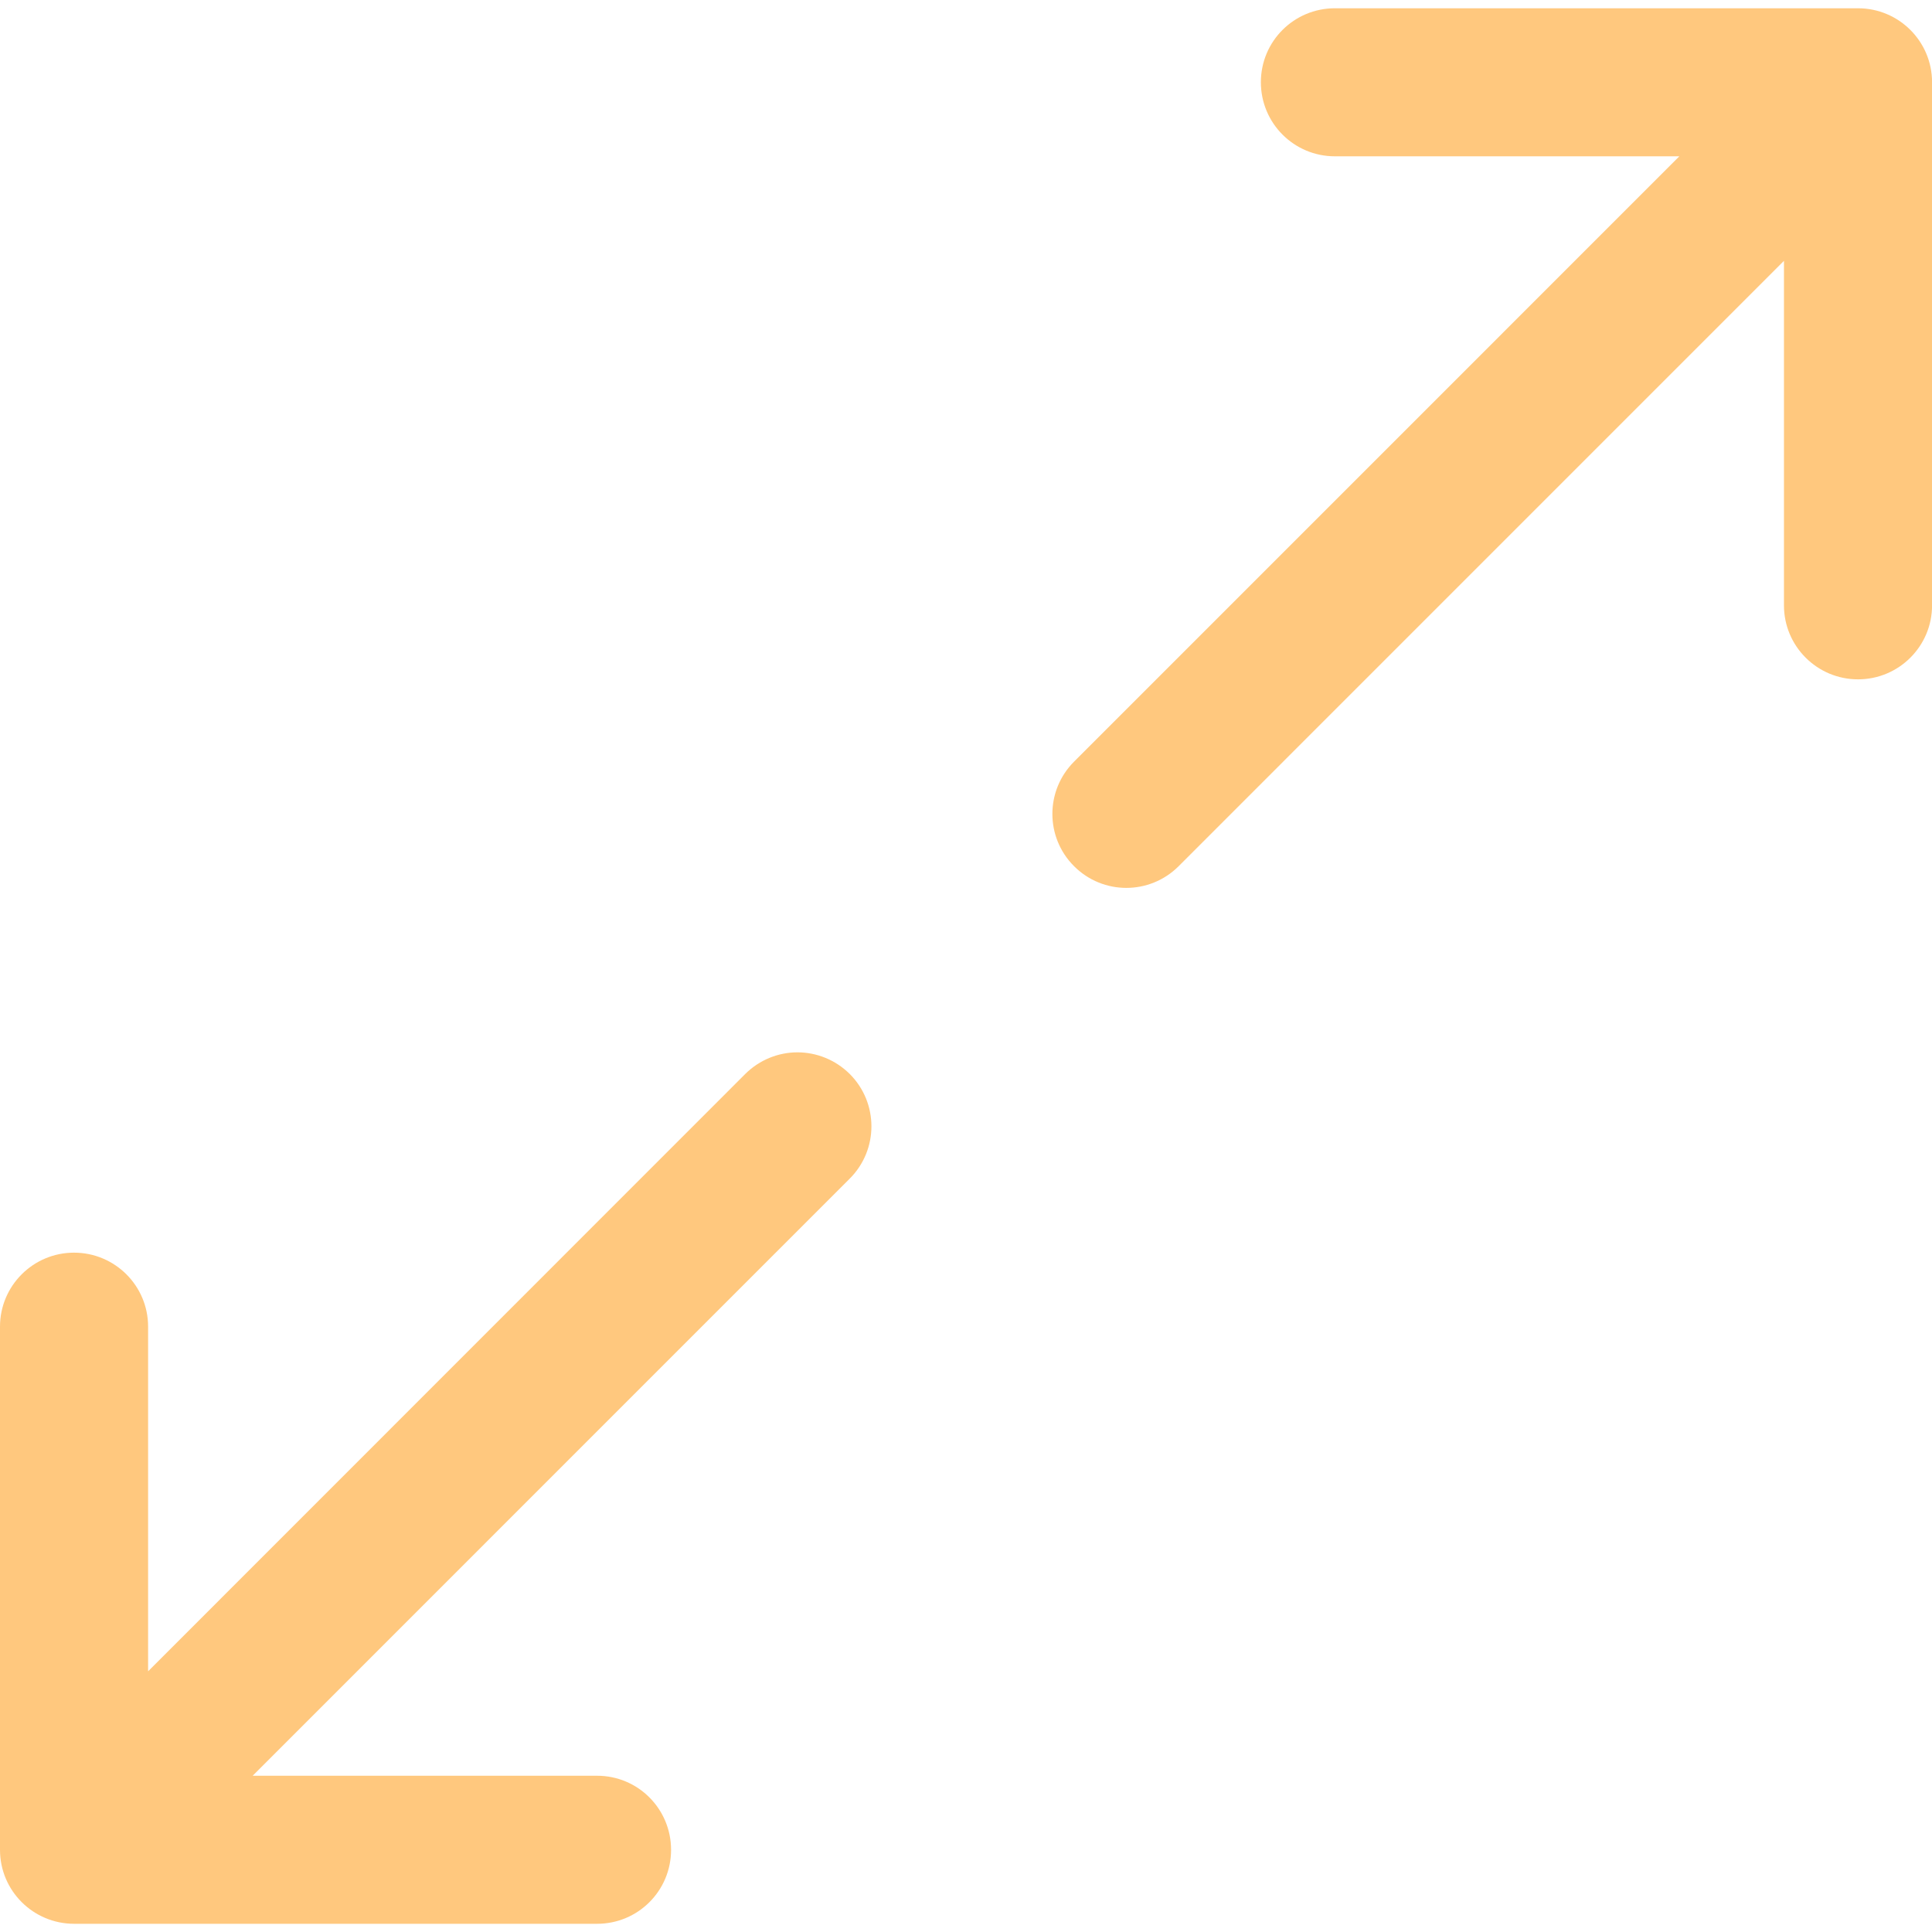 <?xml version="1.0" ?><!DOCTYPE svg  PUBLIC '-//W3C//DTD SVG 1.0//EN'  'http://www.w3.org/TR/2001/REC-SVG-20010904/DTD/svg10.dtd'><svg enable-background="new 0 0 32 32" height="32px" id="Layer_1" version="1.0" viewBox="0 0 32 32" width="32px" xml:space="preserve" xmlns="http://www.w3.org/2000/svg" xmlns:xlink="http://www.w3.org/1999/xlink"><path fill="#FFC87E" d="M14.075,17.789c0.478,0.479,0.478,1.254,0,1.732l-9.89,9.891h5.705c0.678,0,1.225,0.549,1.225,1.227  s-0.547,1.225-1.225,1.225H1.226C0.549,31.863,0,31.316,0,30.639v-8.666c0-0.676,0.549-1.225,1.226-1.225  c0.678,0,1.227,0.549,1.227,1.225v5.709l9.89-9.893c0.239-0.238,0.553-0.359,0.865-0.359C13.521,17.43,13.835,17.551,14.075,17.789z   M30.774,0.137H22.11c-0.678,0-1.226,0.547-1.226,1.225s0.548,1.227,1.226,1.227h5.705L17.79,12.615  c-0.479,0.479-0.479,1.254,0,1.732c0.478,0.479,1.253,0.479,1.732,0L29.548,4.32v5.707c0,0.676,0.549,1.225,1.227,1.225  c0.677,0,1.226-0.549,1.226-1.225V1.361C32,0.684,31.451,0.137,30.774,0.137z"/></svg>